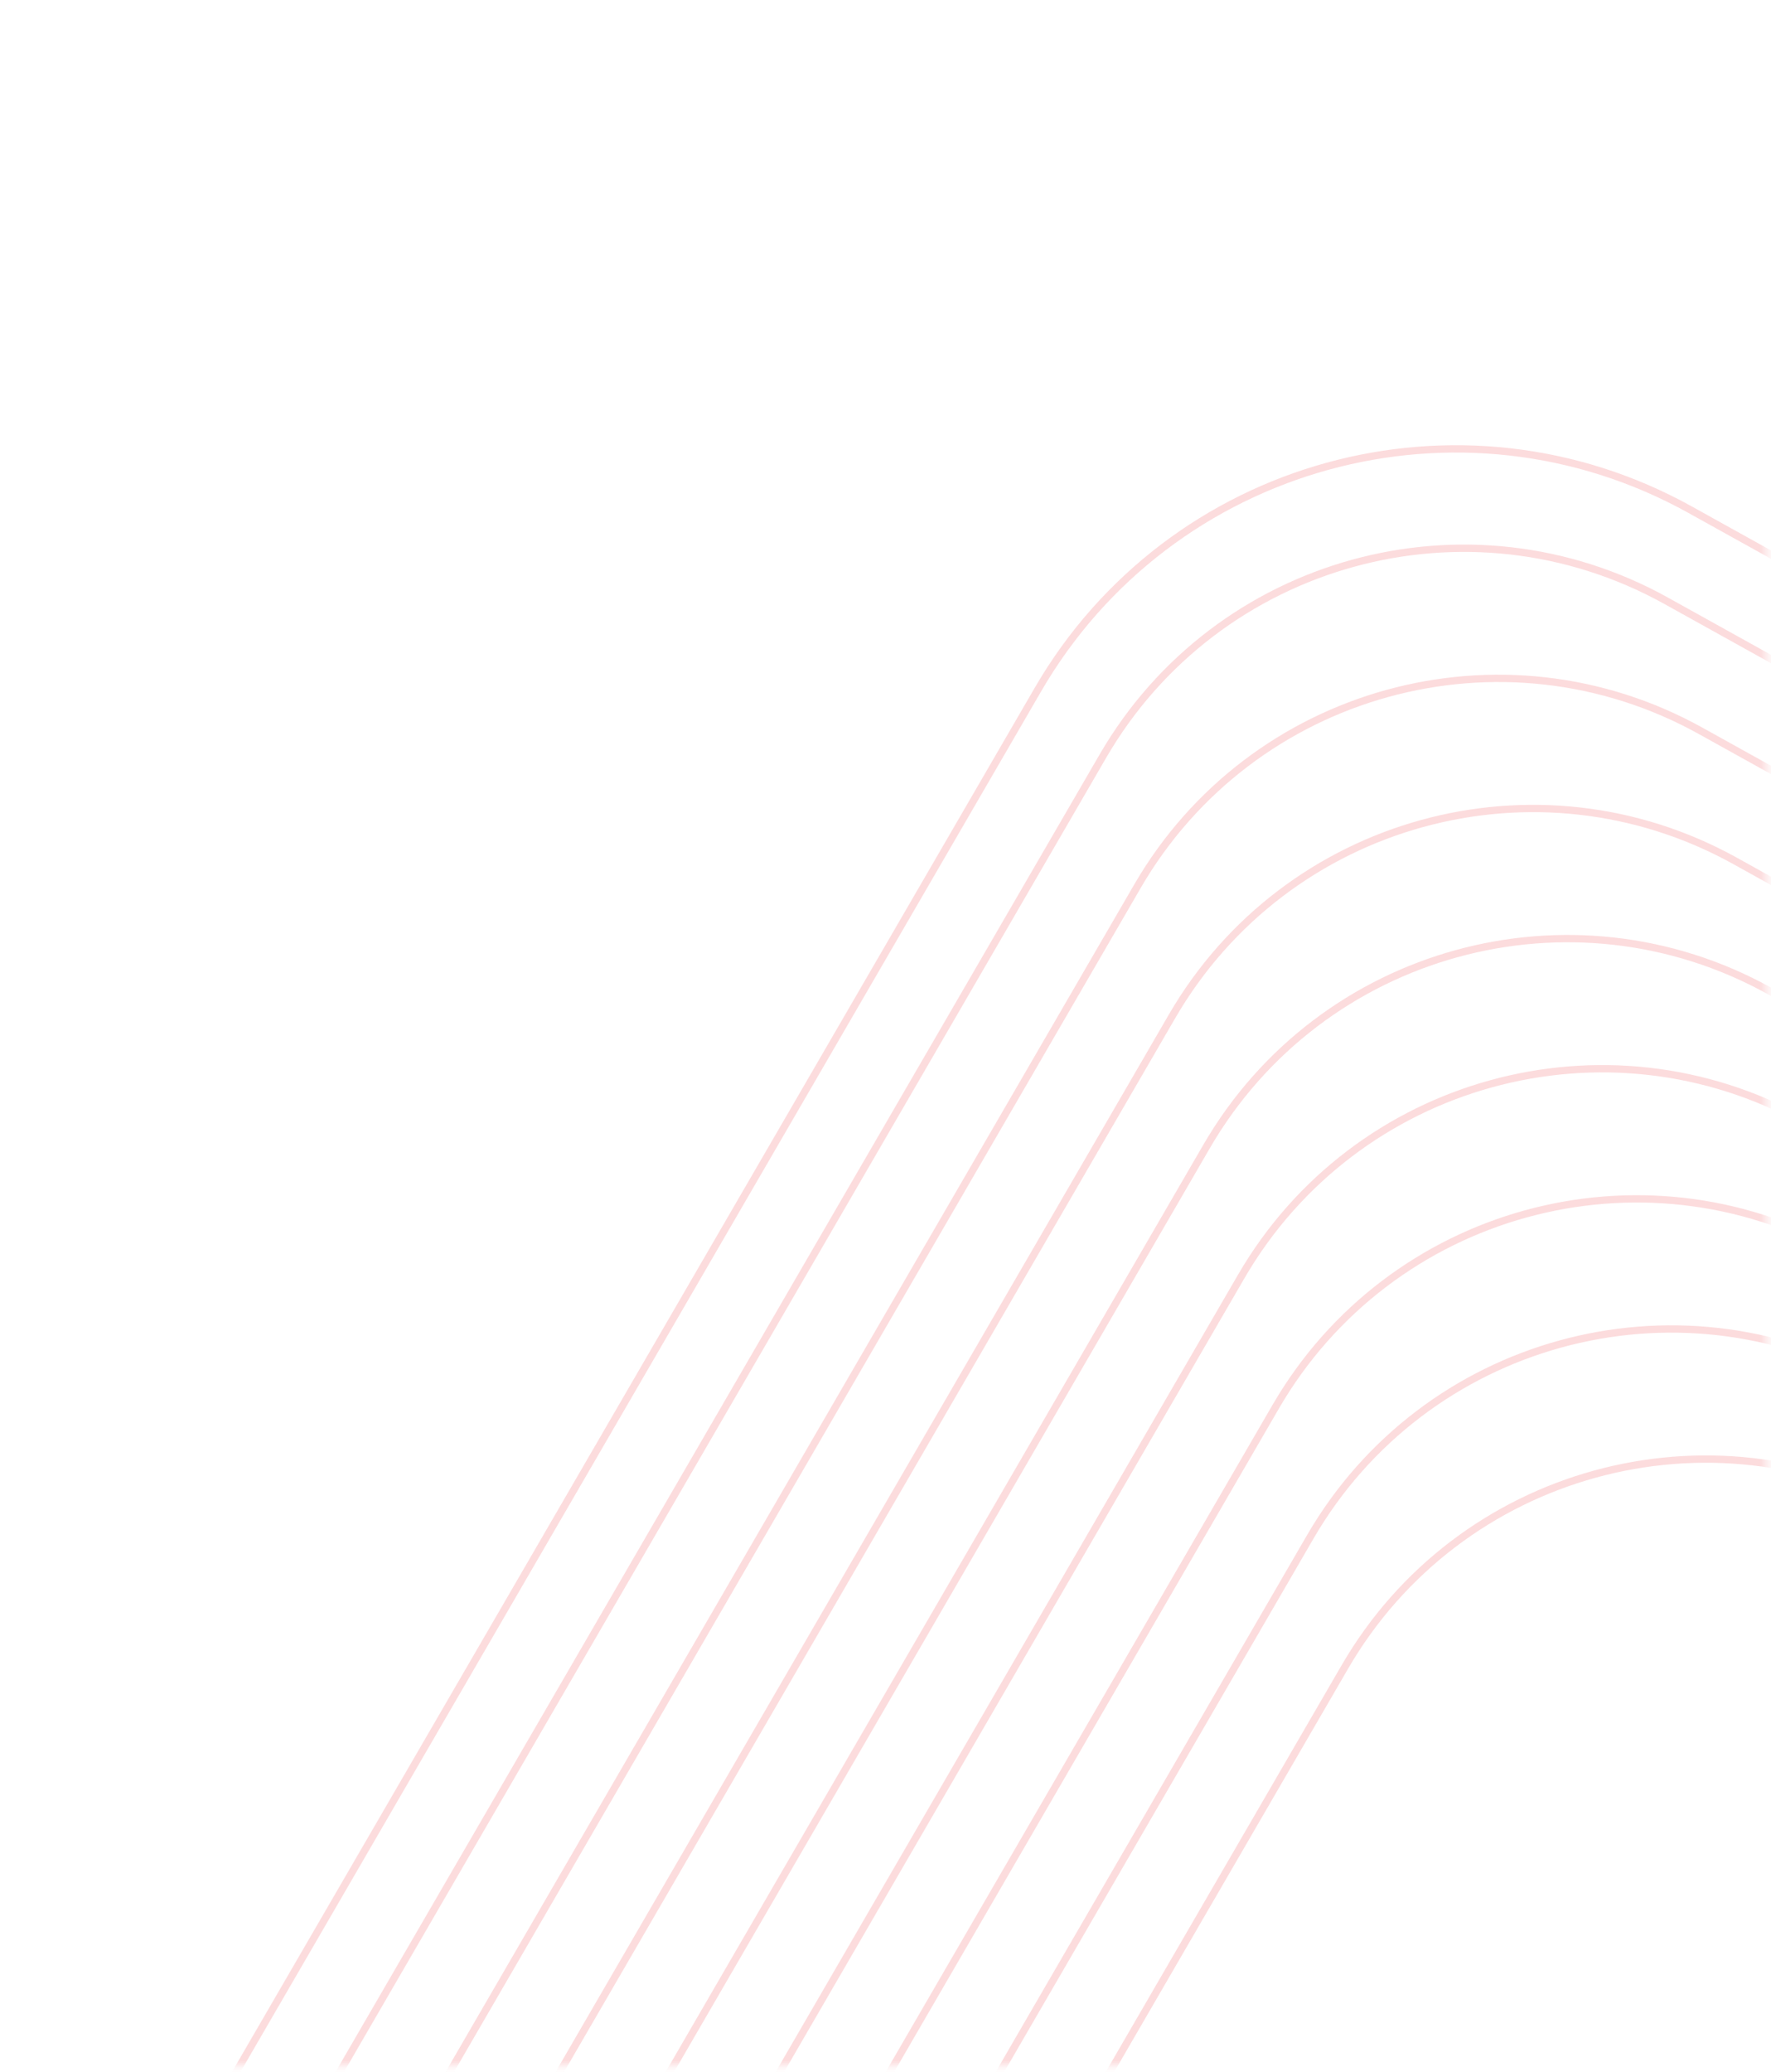 <svg width="242" height="283" viewBox="0 0 242 283" fill="none" xmlns="http://www.w3.org/2000/svg">
<mask id="mask0" style="mask-type:alpha" maskUnits="userSpaceOnUse" x="0" y="0" width="242" height="283">
<rect x="0.07" y="0.188" width="241.383" height="282" rx="10" fill="#F6F6F6"/>
</mask>
<g mask="url(#mask0)">
<g opacity="0.3">
<path d="M464.777 199.501L230.959 69.631C199.514 52.166 159.874 63.096 141.824 94.209L2.962 333.566" stroke="#F4888D" stroke-linecap="round" stroke-linejoin="round"/>
<path d="M469.222 216.231L227.682 82.072C200.525 66.988 166.29 76.427 150.701 103.298L7.407 350.295" stroke="#F4888D" stroke-linecap="round" stroke-linejoin="round"/>
<path d="M473.945 234.006L232.405 99.847C205.248 84.763 171.013 94.203 155.424 121.073L12.13 368.07" stroke="#F4888D" stroke-linecap="round" stroke-linejoin="round"/>
<path d="M478.668 251.781L237.128 117.622C209.971 102.539 175.736 111.978 160.147 138.849L16.853 385.846" stroke="#F4888D" stroke-linecap="round" stroke-linejoin="round"/>
<path d="M483.391 269.556L241.851 135.397C214.694 120.313 180.459 129.753 164.87 156.623L21.576 403.62" stroke="#F4888D" stroke-linecap="round" stroke-linejoin="round"/>
<path d="M488.114 287.331L246.574 153.172C219.417 138.088 185.182 147.528 169.593 174.399L26.299 421.396" stroke="#F4888D" stroke-linecap="round" stroke-linejoin="round"/>
<path d="M492.837 305.107L251.297 170.948C224.14 155.864 189.905 165.303 174.316 192.174L31.022 439.171" stroke="#F4888D" stroke-linecap="round" stroke-linejoin="round"/>
<path d="M497.56 322.882L256.02 188.723C228.863 173.639 194.628 183.079 179.039 209.949L35.745 456.946" stroke="#F4888D" stroke-linecap="round" stroke-linejoin="round"/>
<path d="M502.283 340.656L260.743 206.497C233.586 191.414 199.351 200.853 183.762 227.724L40.468 474.721" stroke="#F4888D" stroke-linecap="round" stroke-linejoin="round"/>
</g>
</g>
</svg>
